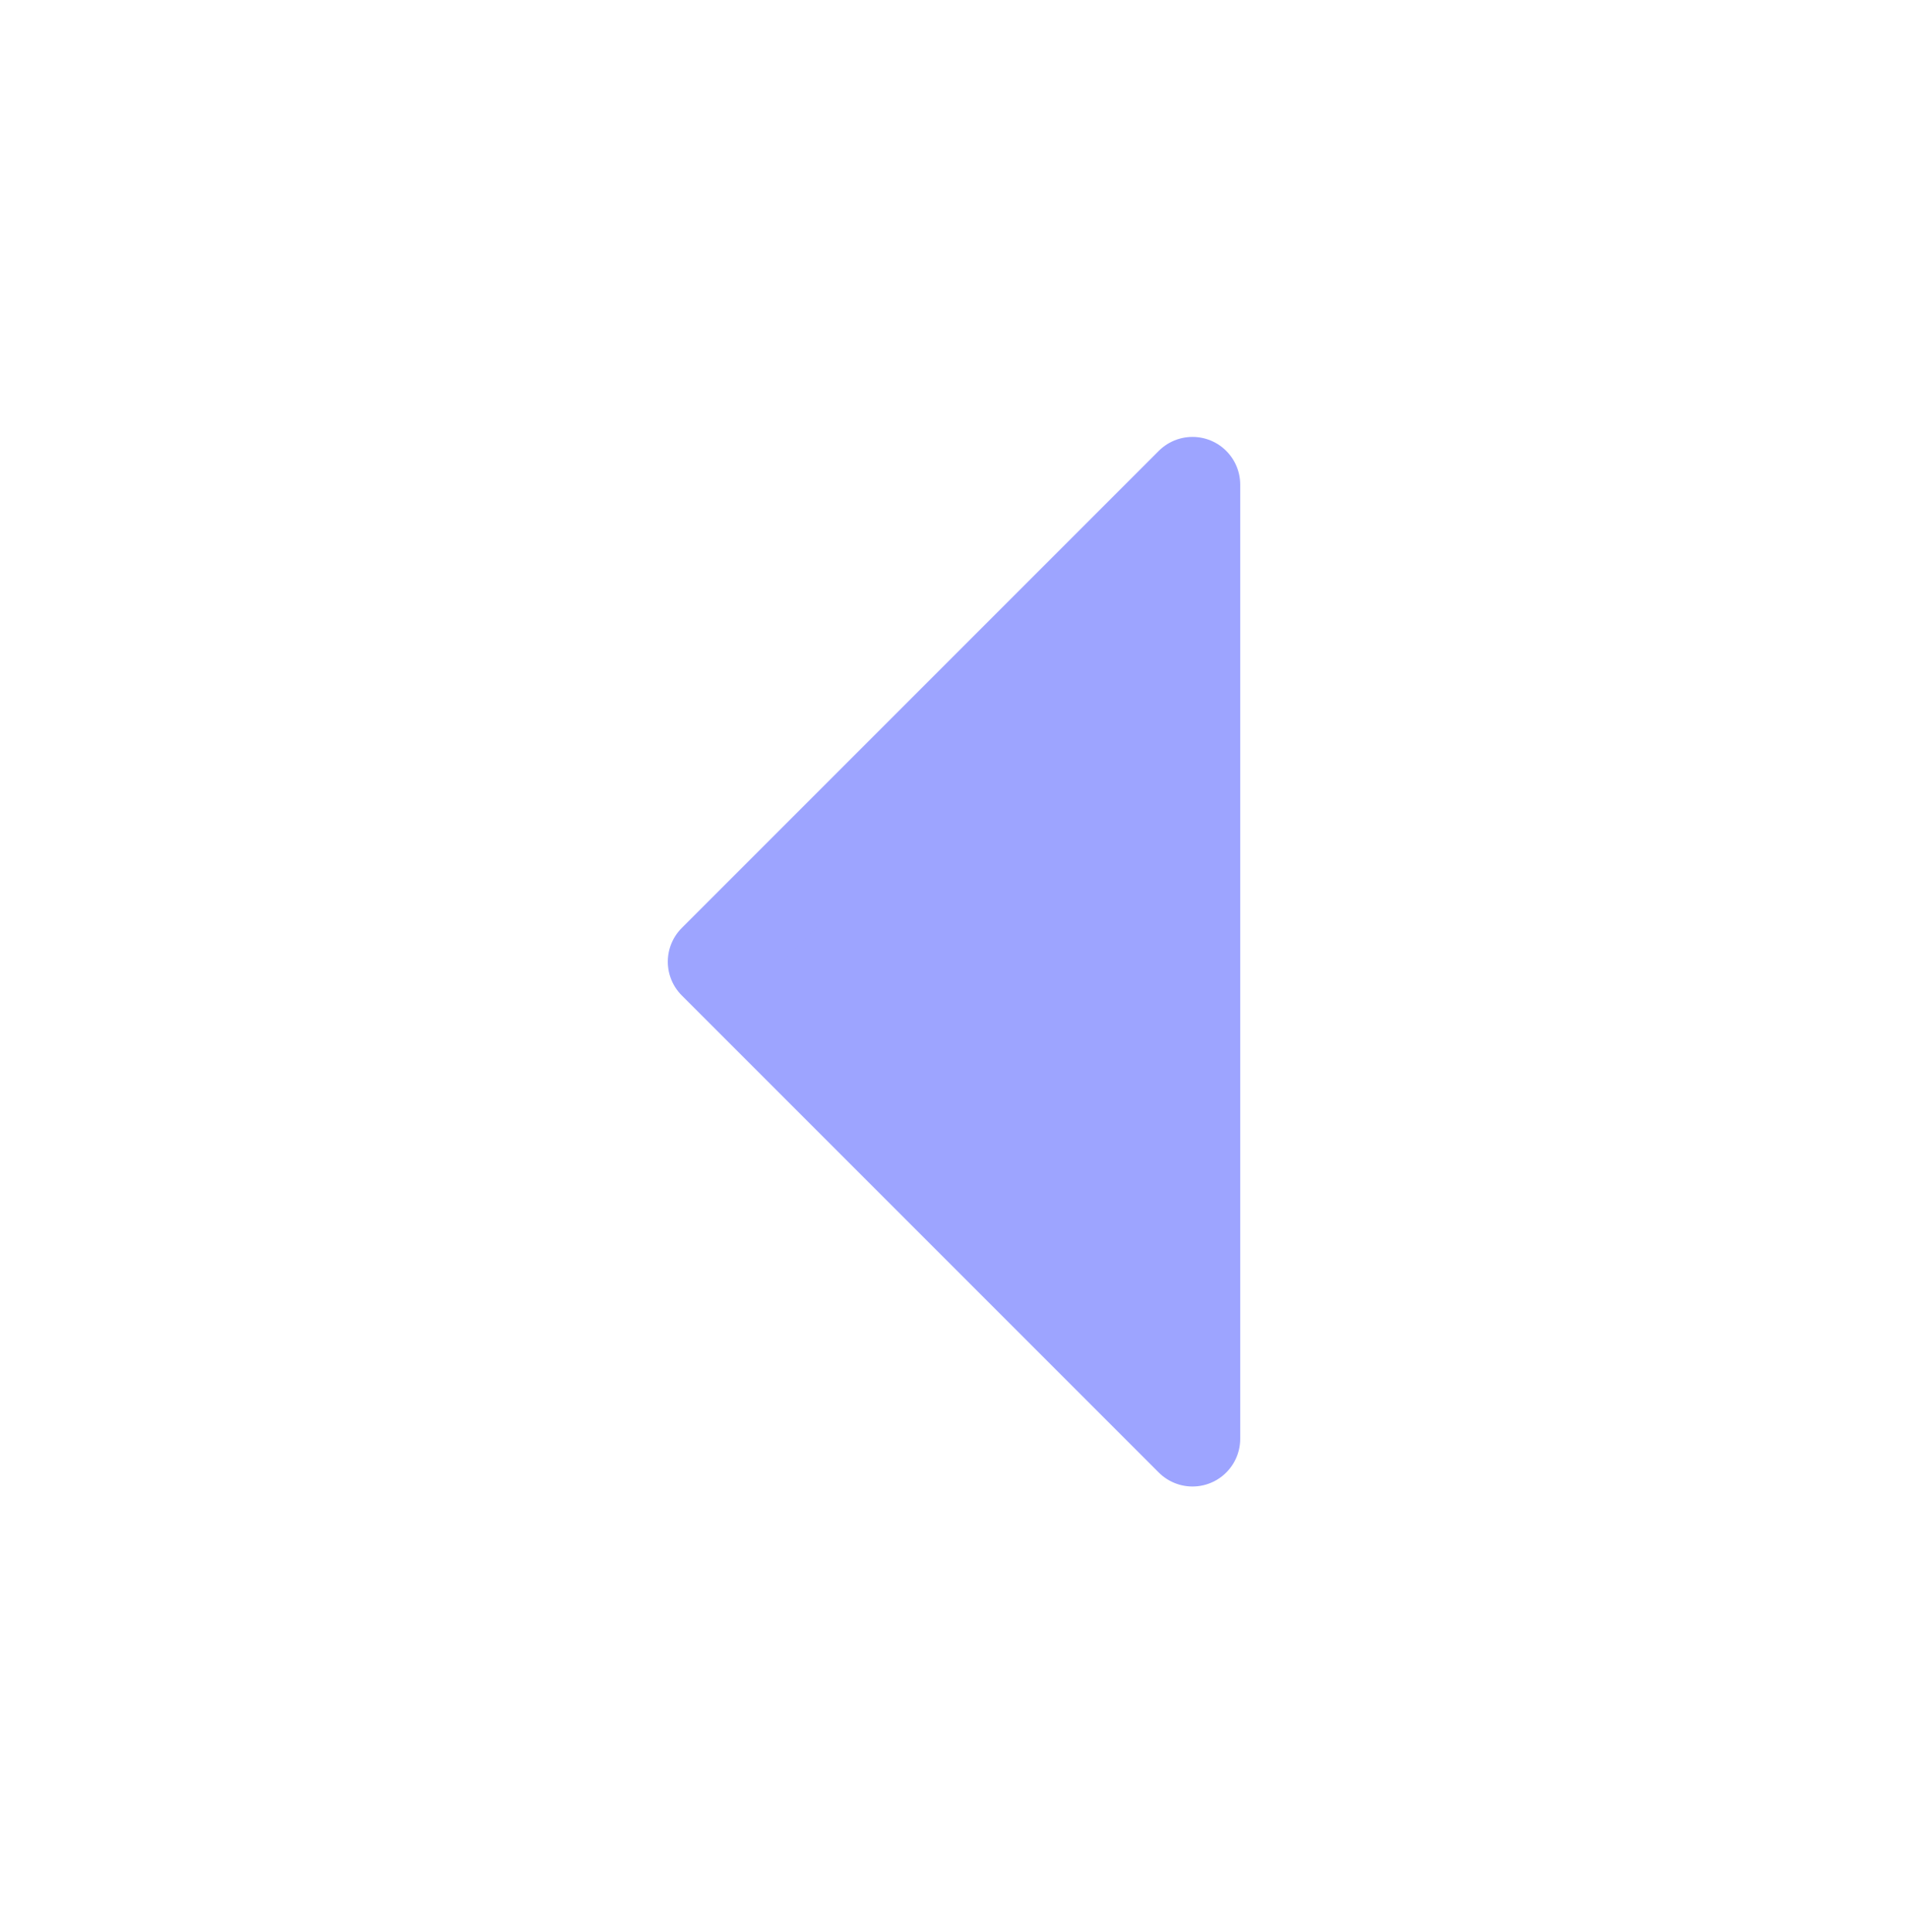 <svg width="80" height="81" viewBox="0 0 80 81" fill="none" xmlns="http://www.w3.org/2000/svg">
<g clip-path="url(#clip0_108_24782)">
<g filter="url(#filter0_d_108_24782)">
<path d="M50 20.316L30 40.316L50 60.316L50 20.316Z" fill="#9DA4FF"/>
<path d="M50 20.316L30 40.316L50 60.316L50 20.316Z" stroke="#9DA4FF" stroke-width="4" stroke-linecap="round" stroke-linejoin="round"/>
</g>
</g>
<defs>
<filter id="filter0_d_108_24782" x="18" y="8.316" width="44" height="64" filterUnits="userSpaceOnUse" color-interpolation-filters="sRGB">
<feFlood flood-opacity="0" result="BackgroundImageFix"/>
<feColorMatrix in="SourceAlpha" type="matrix" values="0 0 0 0 0 0 0 0 0 0 0 0 0 0 0 0 0 0 127 0" result="hardAlpha"/>
<feOffset/>
<feGaussianBlur stdDeviation="5"/>
<feComposite in2="hardAlpha" operator="out"/>
<feColorMatrix type="matrix" values="0 0 0 0 0.616 0 0 0 0 0.643 0 0 0 0 1 0 0 0 0.6 0"/>
<feBlend mode="normal" in2="BackgroundImageFix" result="effect1_dropShadow_108_24782"/>
<feBlend mode="normal" in="SourceGraphic" in2="effect1_dropShadow_108_24782" result="shape"/>
</filter>
<clipPath id="clip0_108_24782">
<rect width="80" height="80" fill="white" transform="translate(0 0.316)"/>
</clipPath>
</defs>
</svg>
